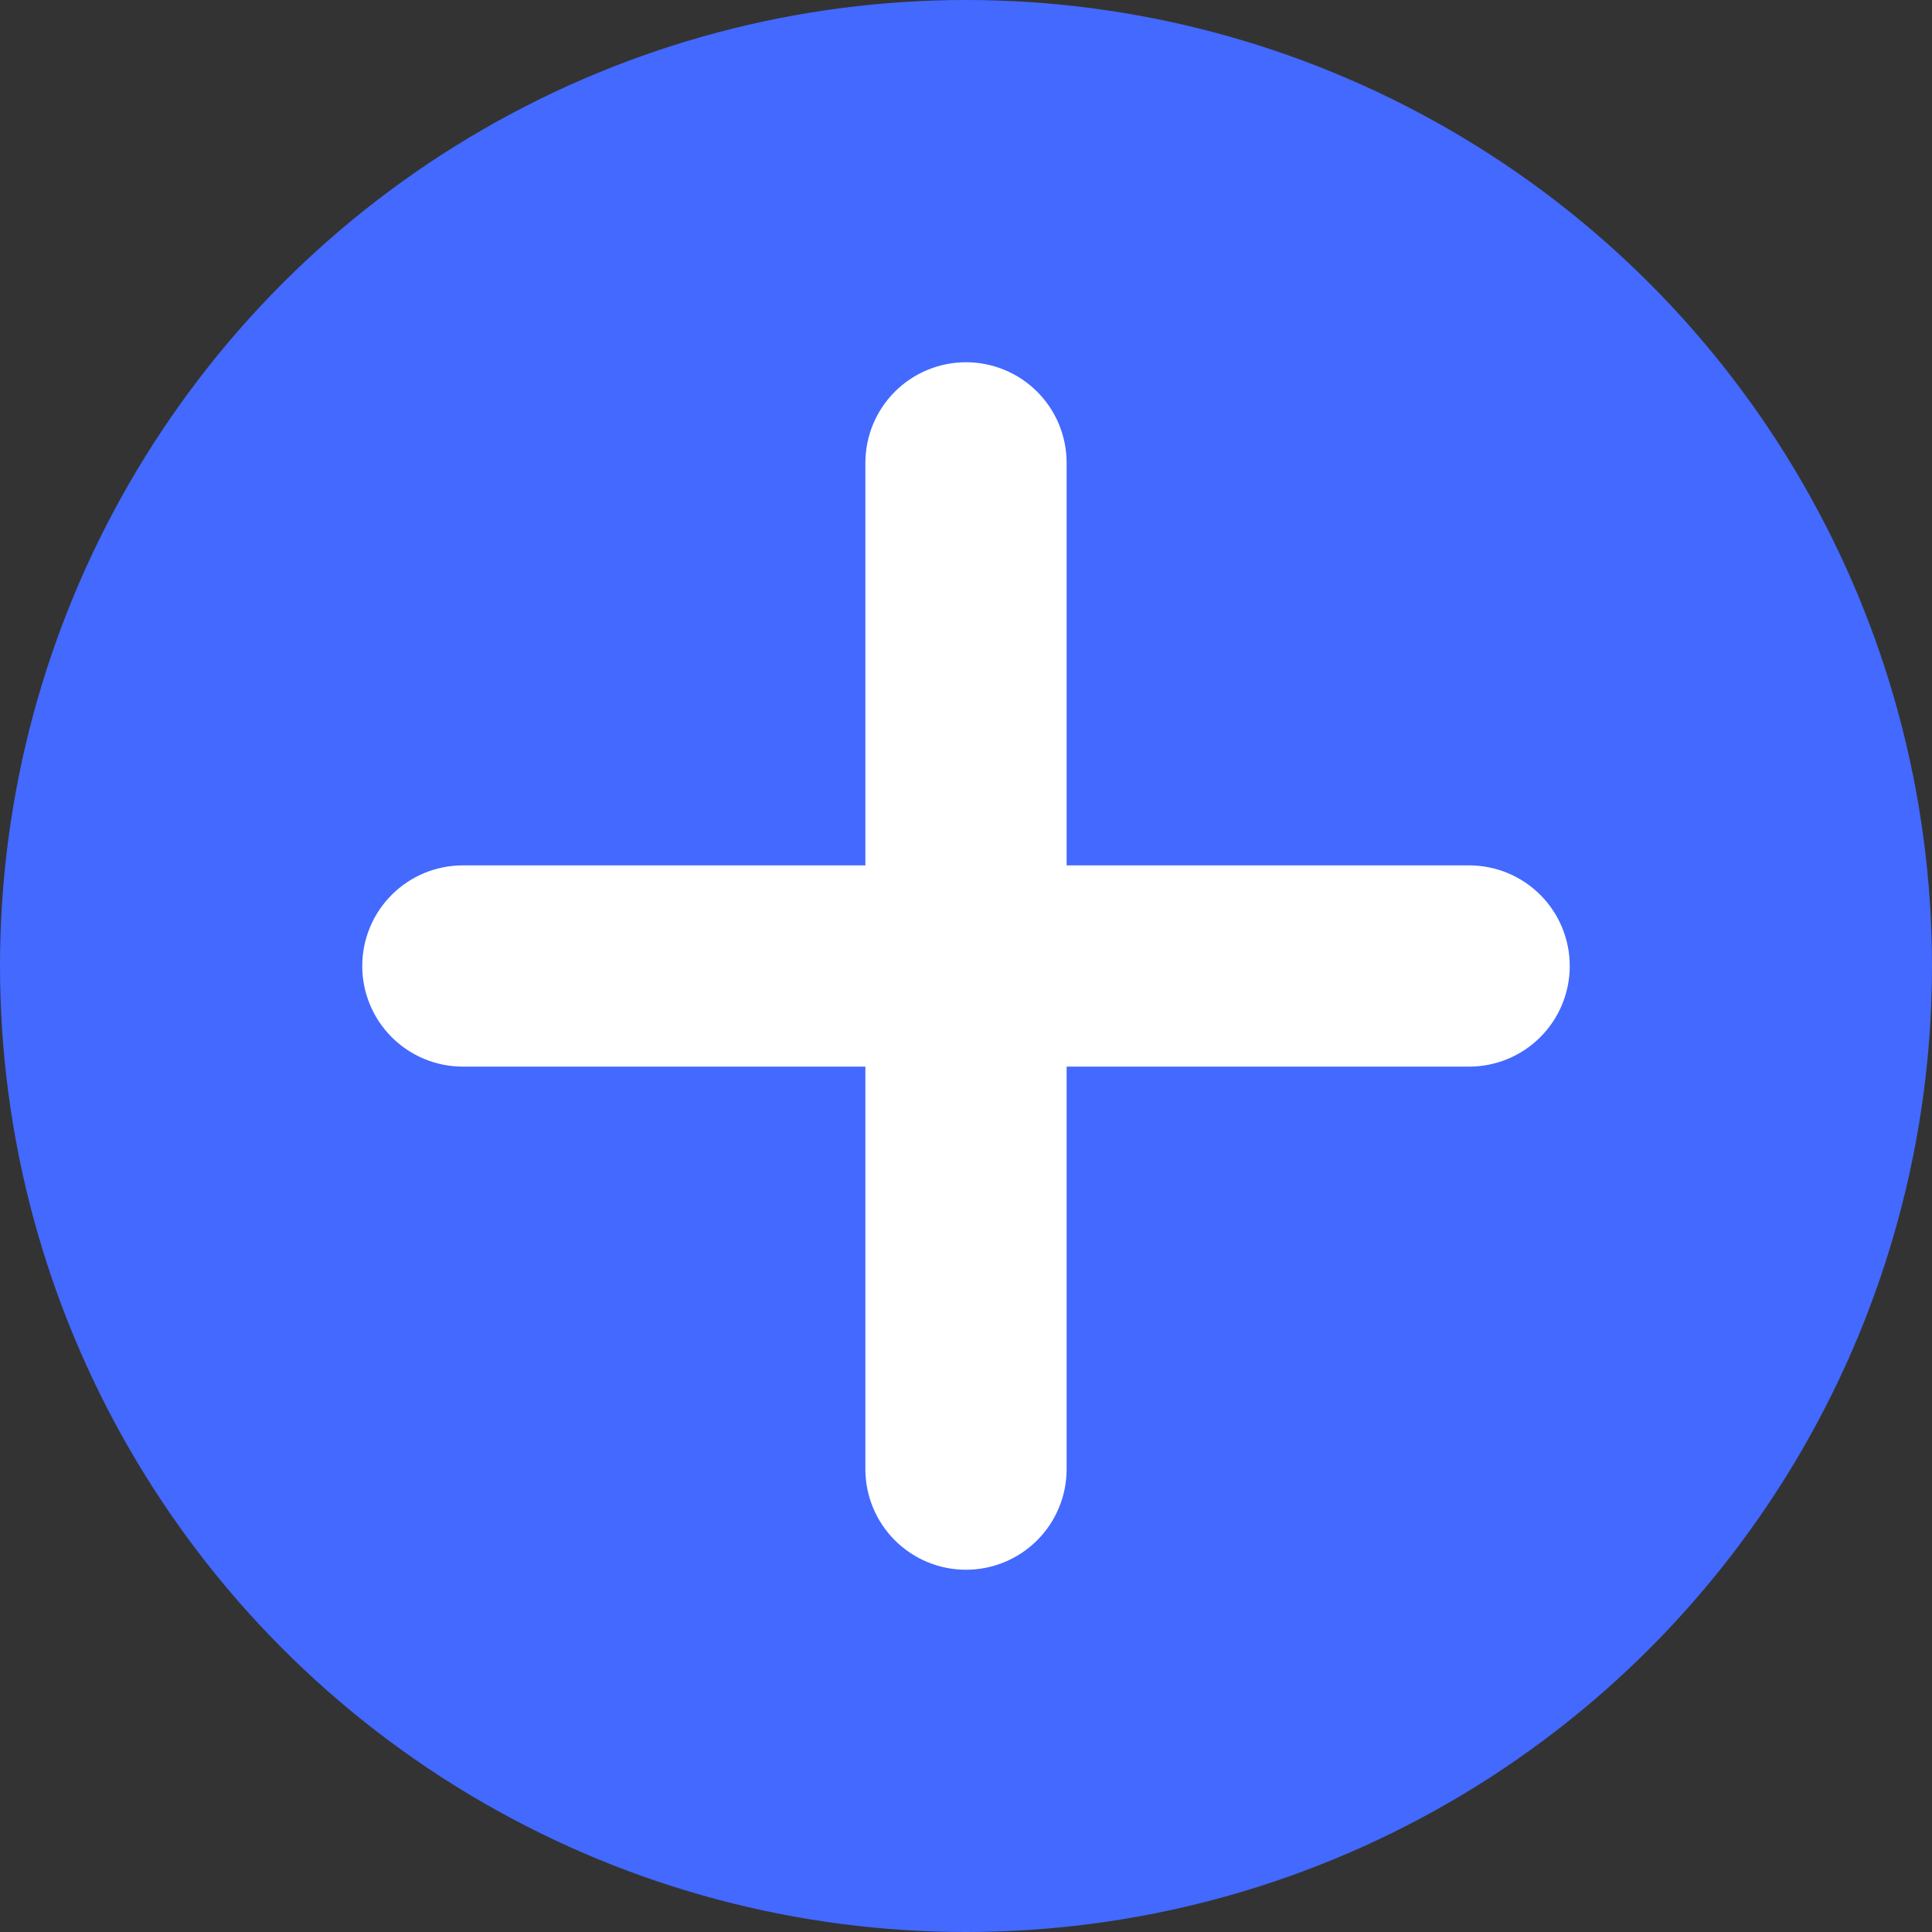 <svg width="48" height="48" viewBox="0 0 48 48" fill="none" xmlns="http://www.w3.org/2000/svg">
<rect x="0" y="0" width="48" height="48" fill="#333333" stroke="none"/>
<circle cx="24" cy="24" r="24" fill="#4369FF"/>
<path d="M11.5 26.5C10.837 26.5 10.201 26.237 9.732 25.768C9.263 25.299 9 24.663 9 24C9 23.337 9.263 22.701 9.732 22.232C10.201 21.763 10.837 21.5 11.5 21.5H36.5C37.163 21.5 37.799 21.763 38.268 22.232C38.737 22.701 39 23.337 39 24C39 24.663 38.737 25.299 38.268 25.768C37.799 26.237 37.163 26.5 36.5 26.5H11.5Z" fill="white"/>
<path d="M21.5 11.5C21.5 10.837 21.763 10.201 22.232 9.732C22.701 9.263 23.337 9 24 9C24.663 9 25.299 9.263 25.768 9.732C26.237 10.201 26.5 10.837 26.5 11.5V36.5C26.5 37.163 26.237 37.799 25.768 38.268C25.299 38.737 24.663 39 24 39C23.337 39 22.701 38.737 22.232 38.268C21.763 37.799 21.5 37.163 21.5 36.5V11.5Z" fill="white"/>
</svg>
